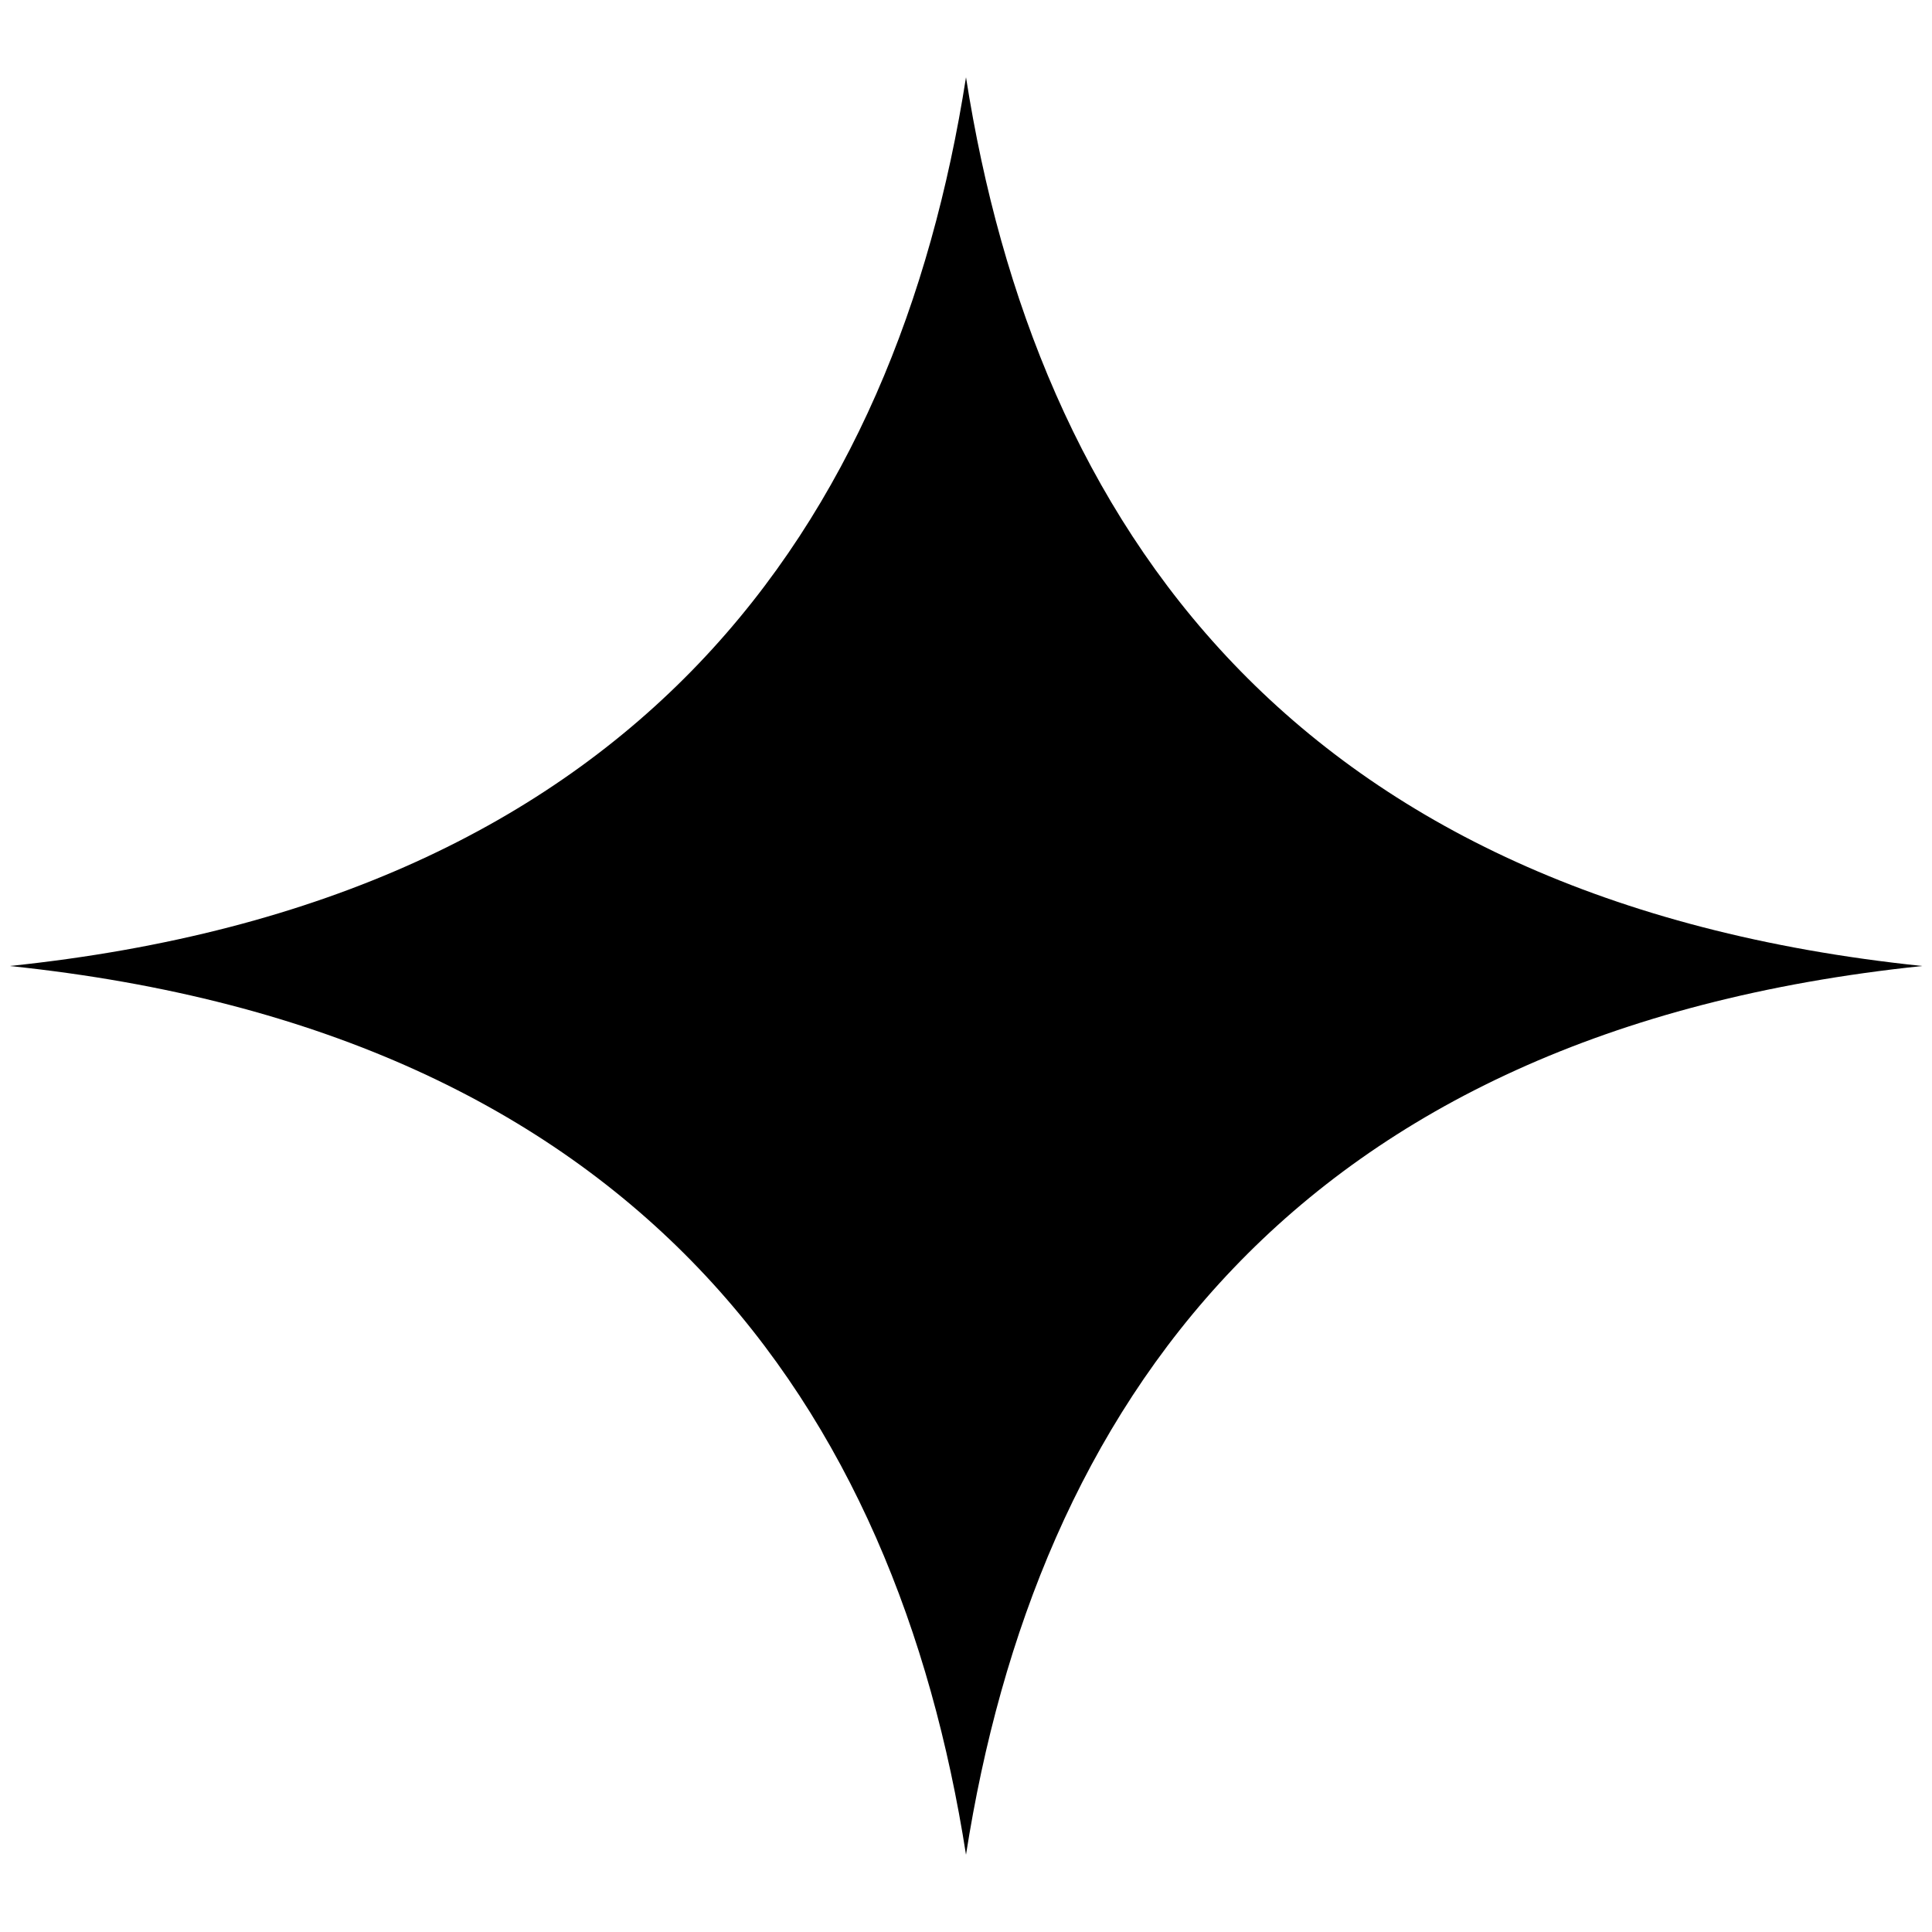<svg xmlns='http://www.w3.org/2000/svg' xmlns:xlink='http://www.w3.org/1999/xlink' x='0px' y='0px' viewBox='0 0 100 100' style='enable-background:new 0 0 100 100;' xml:space='preserve'><path d='M99.5,50C66.8,46.6,53.6,27,50,4C46.4,27,33.2,46.6,0.5,50C33.2,53.4,46.4,73,50,96C53.6,73,66.8,53.4,99.5,50z'></path></svg>